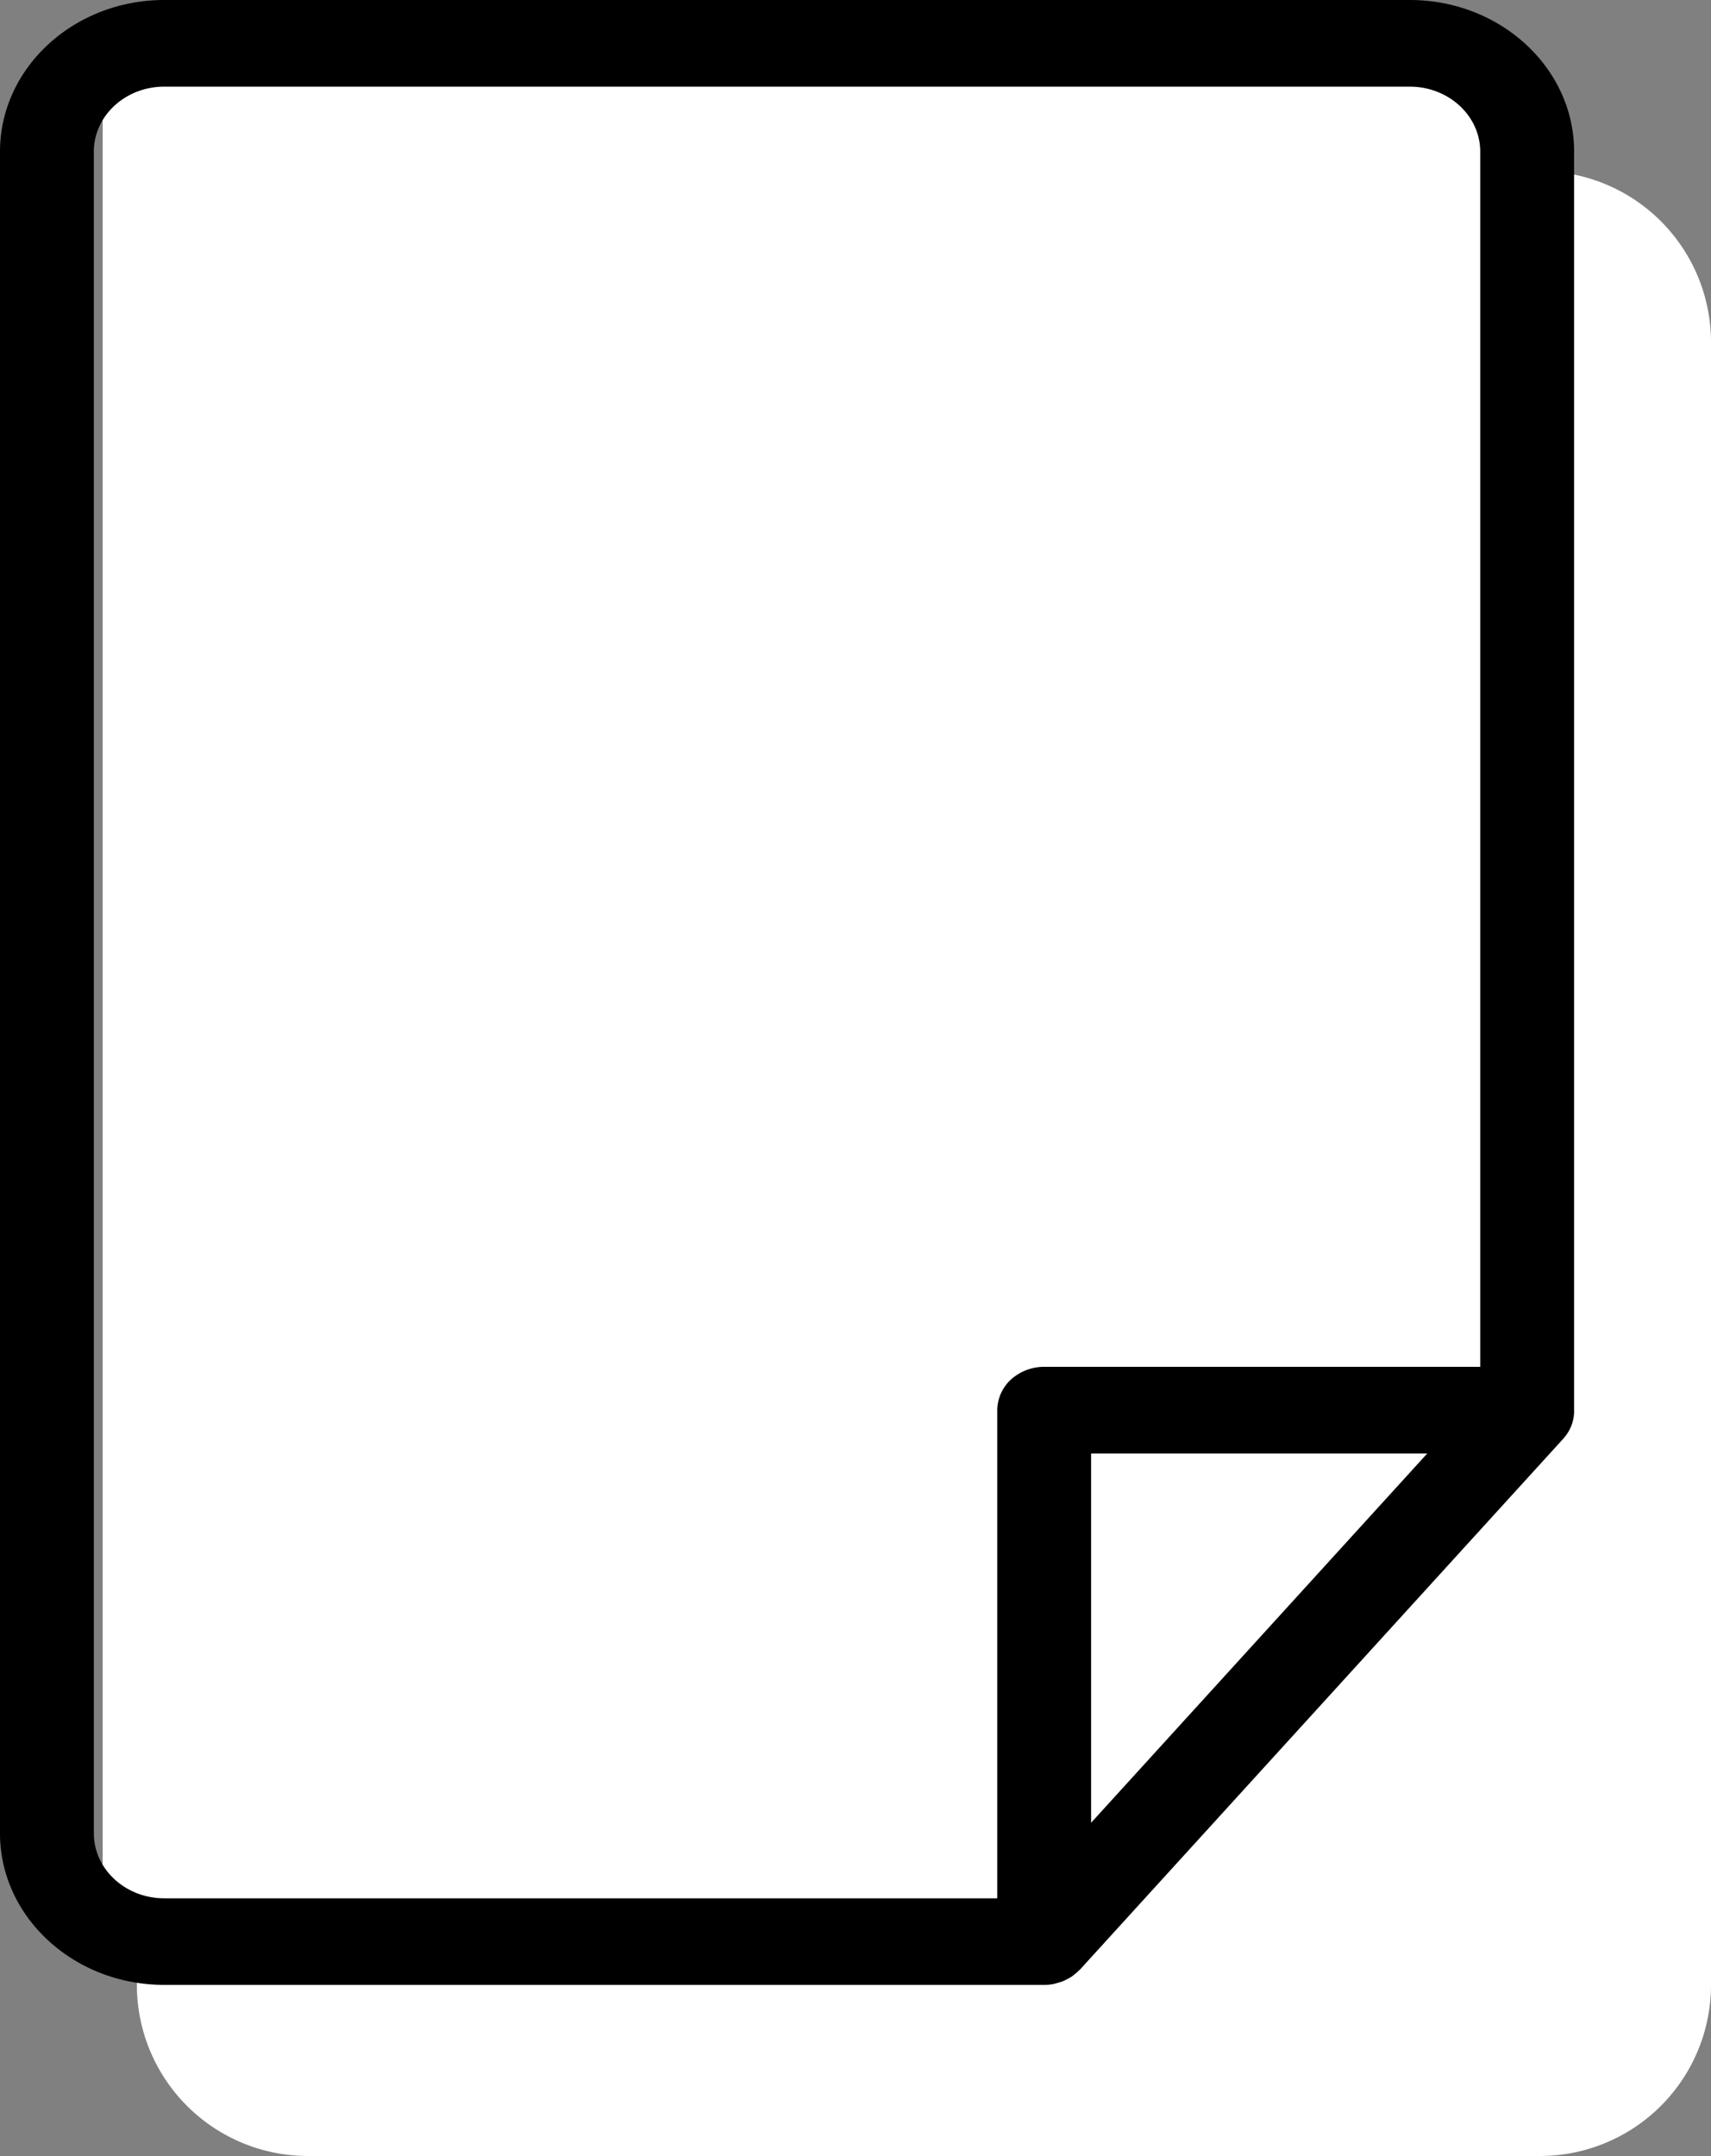 <svg width="50" height="63" viewBox="0 0 50 63" xmlns="http://www.w3.org/2000/svg" xmlns:xlink="http://www.w3.org/1999/xlink"><rect x="0" y="0" width="50" height="63" fill="#808080" stroke="none"/><title>Group 3</title><desc>Created using Figma</desc><g transform="translate(-3482 -5141)"><use xlink:href="#a" transform="translate(3486 5146)" fill="#FFF"/><mask id="b"><use xlink:href="#a" fill="#fff" transform="translate(3486 5146)"/></mask><g mask="url(#b)"><use xlink:href="#c" transform="translate(3486 5146)"/></g></g><use xlink:href="#d" transform="translate(3 2)" fill="#FFF"/><use xlink:href="#e"/><defs><path id="a" fill-rule="evenodd" d="M0 5a5 5 0 0 1 5-5h36a5 5 0 0 1 5 5v48a5 5 0 0 1-5 5H5a5 5 0 0 1-5-5V5z"/><path id="c" d="M5 2.5h36v-5H5v5zM43.5 5v48h5V5h-5zM41 55.5H5v5h36v-5zM2.5 53V5h-5v48h5zM5-2.5A7.5 7.5 0 0 0-2.5 5h5A2.5 2.5 0 0 1 5 2.5v-5zm36 5A2.5 2.5 0 0 1 43.5 5h5A7.5 7.5 0 0 0 41-2.5v5zM43.5 53a2.5 2.5 0 0 1-2.5 2.5v5a7.5 7.5 0 0 0 7.5-7.5h-5zM5 55.5A2.5 2.5 0 0 1 2.5 53h-5A7.5 7.5 0 0 0 5 60.5v-5z"/><path id="d" fill-rule="evenodd" d="M0 0h41v55H0V0z"/><path id="e" fill-rule="evenodd" d="M41.2 0H4.8C2.154 0 0 1.987 0 4.43v49.14C0 56.014 2.154 58 4.8 58h25.715c.099 0 .195-.01.289-.03.025-.005.048-.014.073-.02a1.525 1.525 0 0 0 .196-.062c.019-.008.036-.017.054-.026l.034-.018.046-.023c.038-.02.074-.04.109-.063.025-.017.049-.036.073-.055l.012-.01a1.543 1.543 0 0 0 .126-.112c.013-.013.026-.02.038-.034l14.113-15.501c.208-.228.322-.516.322-.814V4.429C46 1.987 43.846 0 41.2 0zM2.742 53.57V4.43c0-1.047.923-1.898 2.057-1.898h36.4c1.133 0 2.057.851 2.057 1.898v35.51H30.515a1.44 1.44 0 0 0-.863.282 1.23 1.23 0 0 0-.509.984V55.47H4.8c-1.134 0-2.057-.852-2.057-1.898zm29.143-.308l9.823-10.79h-9.823v10.79z"/></defs></svg>